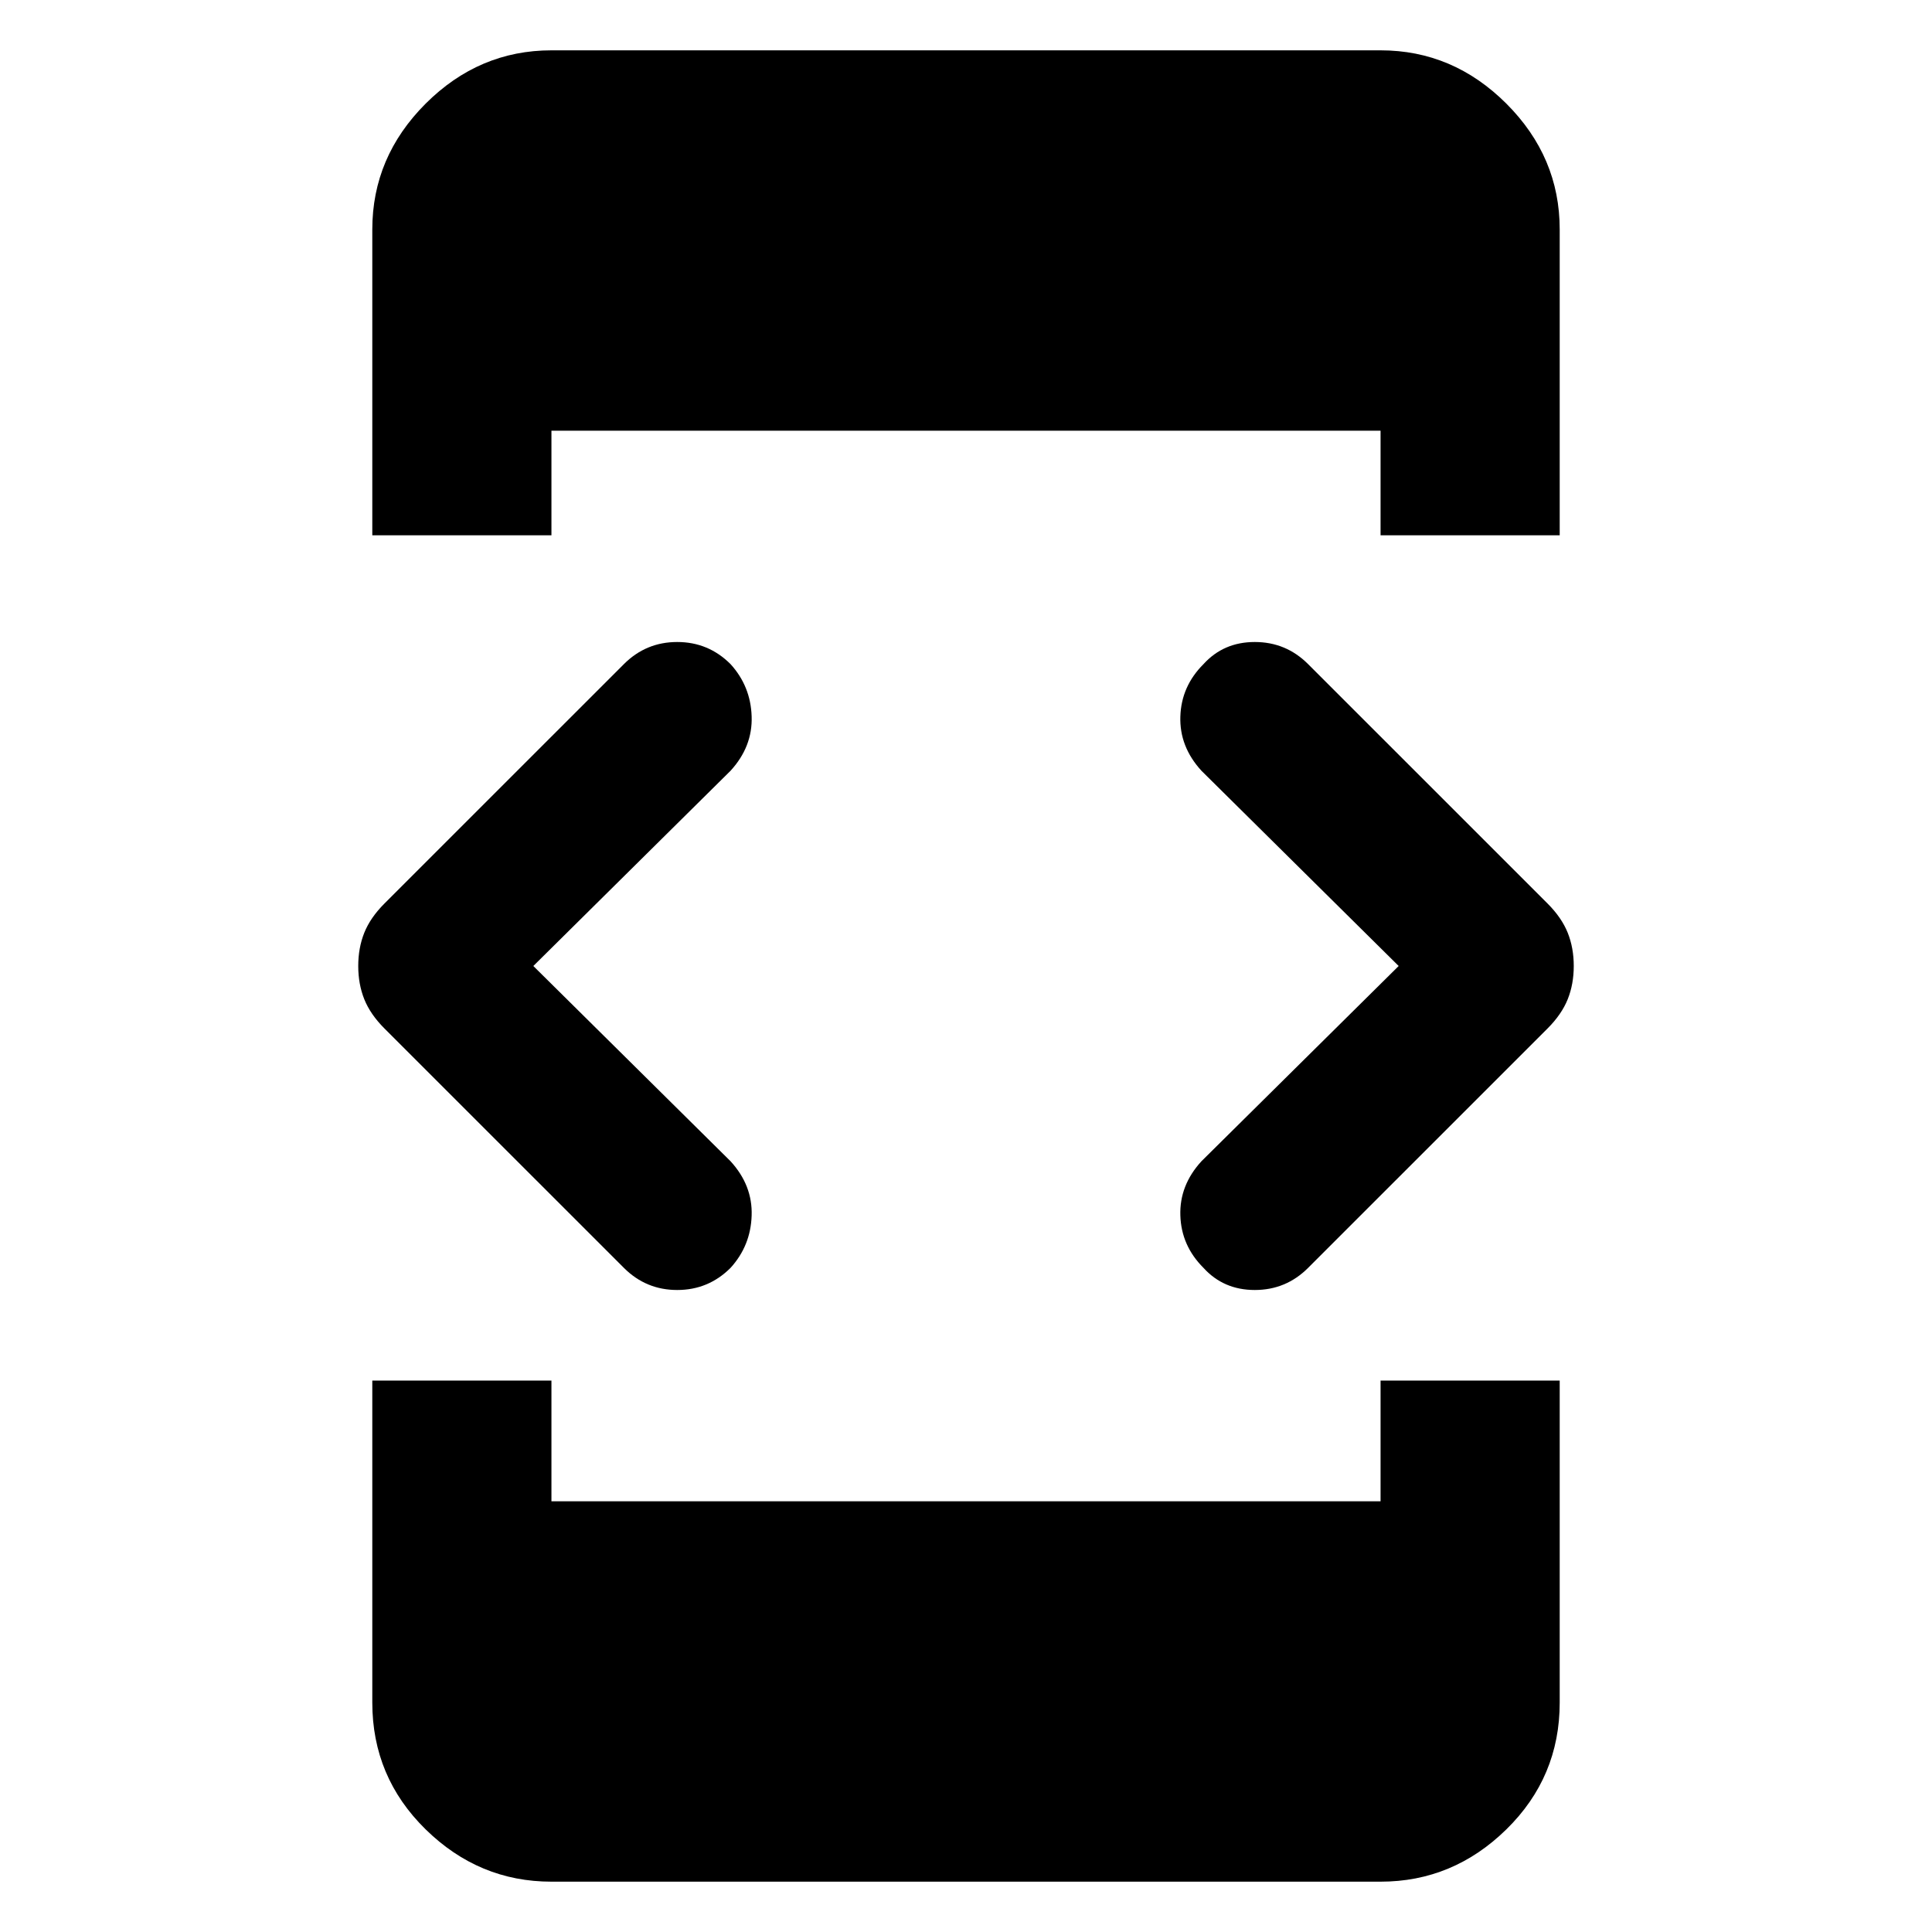 <svg xmlns="http://www.w3.org/2000/svg" height="40" width="40"><path d="M7.708 11.083V4.75Q7.708 3.25 8.812 2.146Q9.917 1.042 11.417 1.042H28.583Q30.083 1.042 31.188 2.146Q32.292 3.25 32.292 4.75V11.083H28.583V8.917H11.417V11.083ZM11.417 38.958Q9.917 38.958 8.812 37.875Q7.708 36.792 7.708 35.25V28.583H11.417V31.083H28.583V28.583H32.292V35.25Q32.292 36.792 31.188 37.875Q30.083 38.958 28.583 38.958ZM24.917 26.25Q24.458 25.792 24.438 25.167Q24.417 24.542 24.875 24.042L28.958 20L24.875 15.958Q24.417 15.458 24.438 14.833Q24.458 14.208 24.917 13.75Q25.333 13.292 25.979 13.292Q26.625 13.292 27.083 13.75L32.042 18.708Q32.333 19 32.458 19.312Q32.583 19.625 32.583 20Q32.583 20.375 32.458 20.688Q32.333 21 32.042 21.292L27.083 26.25Q26.625 26.708 25.979 26.708Q25.333 26.708 24.917 26.25ZM12.917 26.25 7.958 21.292Q7.667 21 7.542 20.688Q7.417 20.375 7.417 20Q7.417 19.625 7.542 19.312Q7.667 19 7.958 18.708L12.917 13.75Q13.375 13.292 14.021 13.292Q14.667 13.292 15.125 13.75Q15.542 14.208 15.562 14.833Q15.583 15.458 15.125 15.958L11.042 20L15.125 24.042Q15.583 24.542 15.562 25.167Q15.542 25.792 15.125 26.25Q14.667 26.708 14.021 26.708Q13.375 26.708 12.917 26.25Z"/></svg>